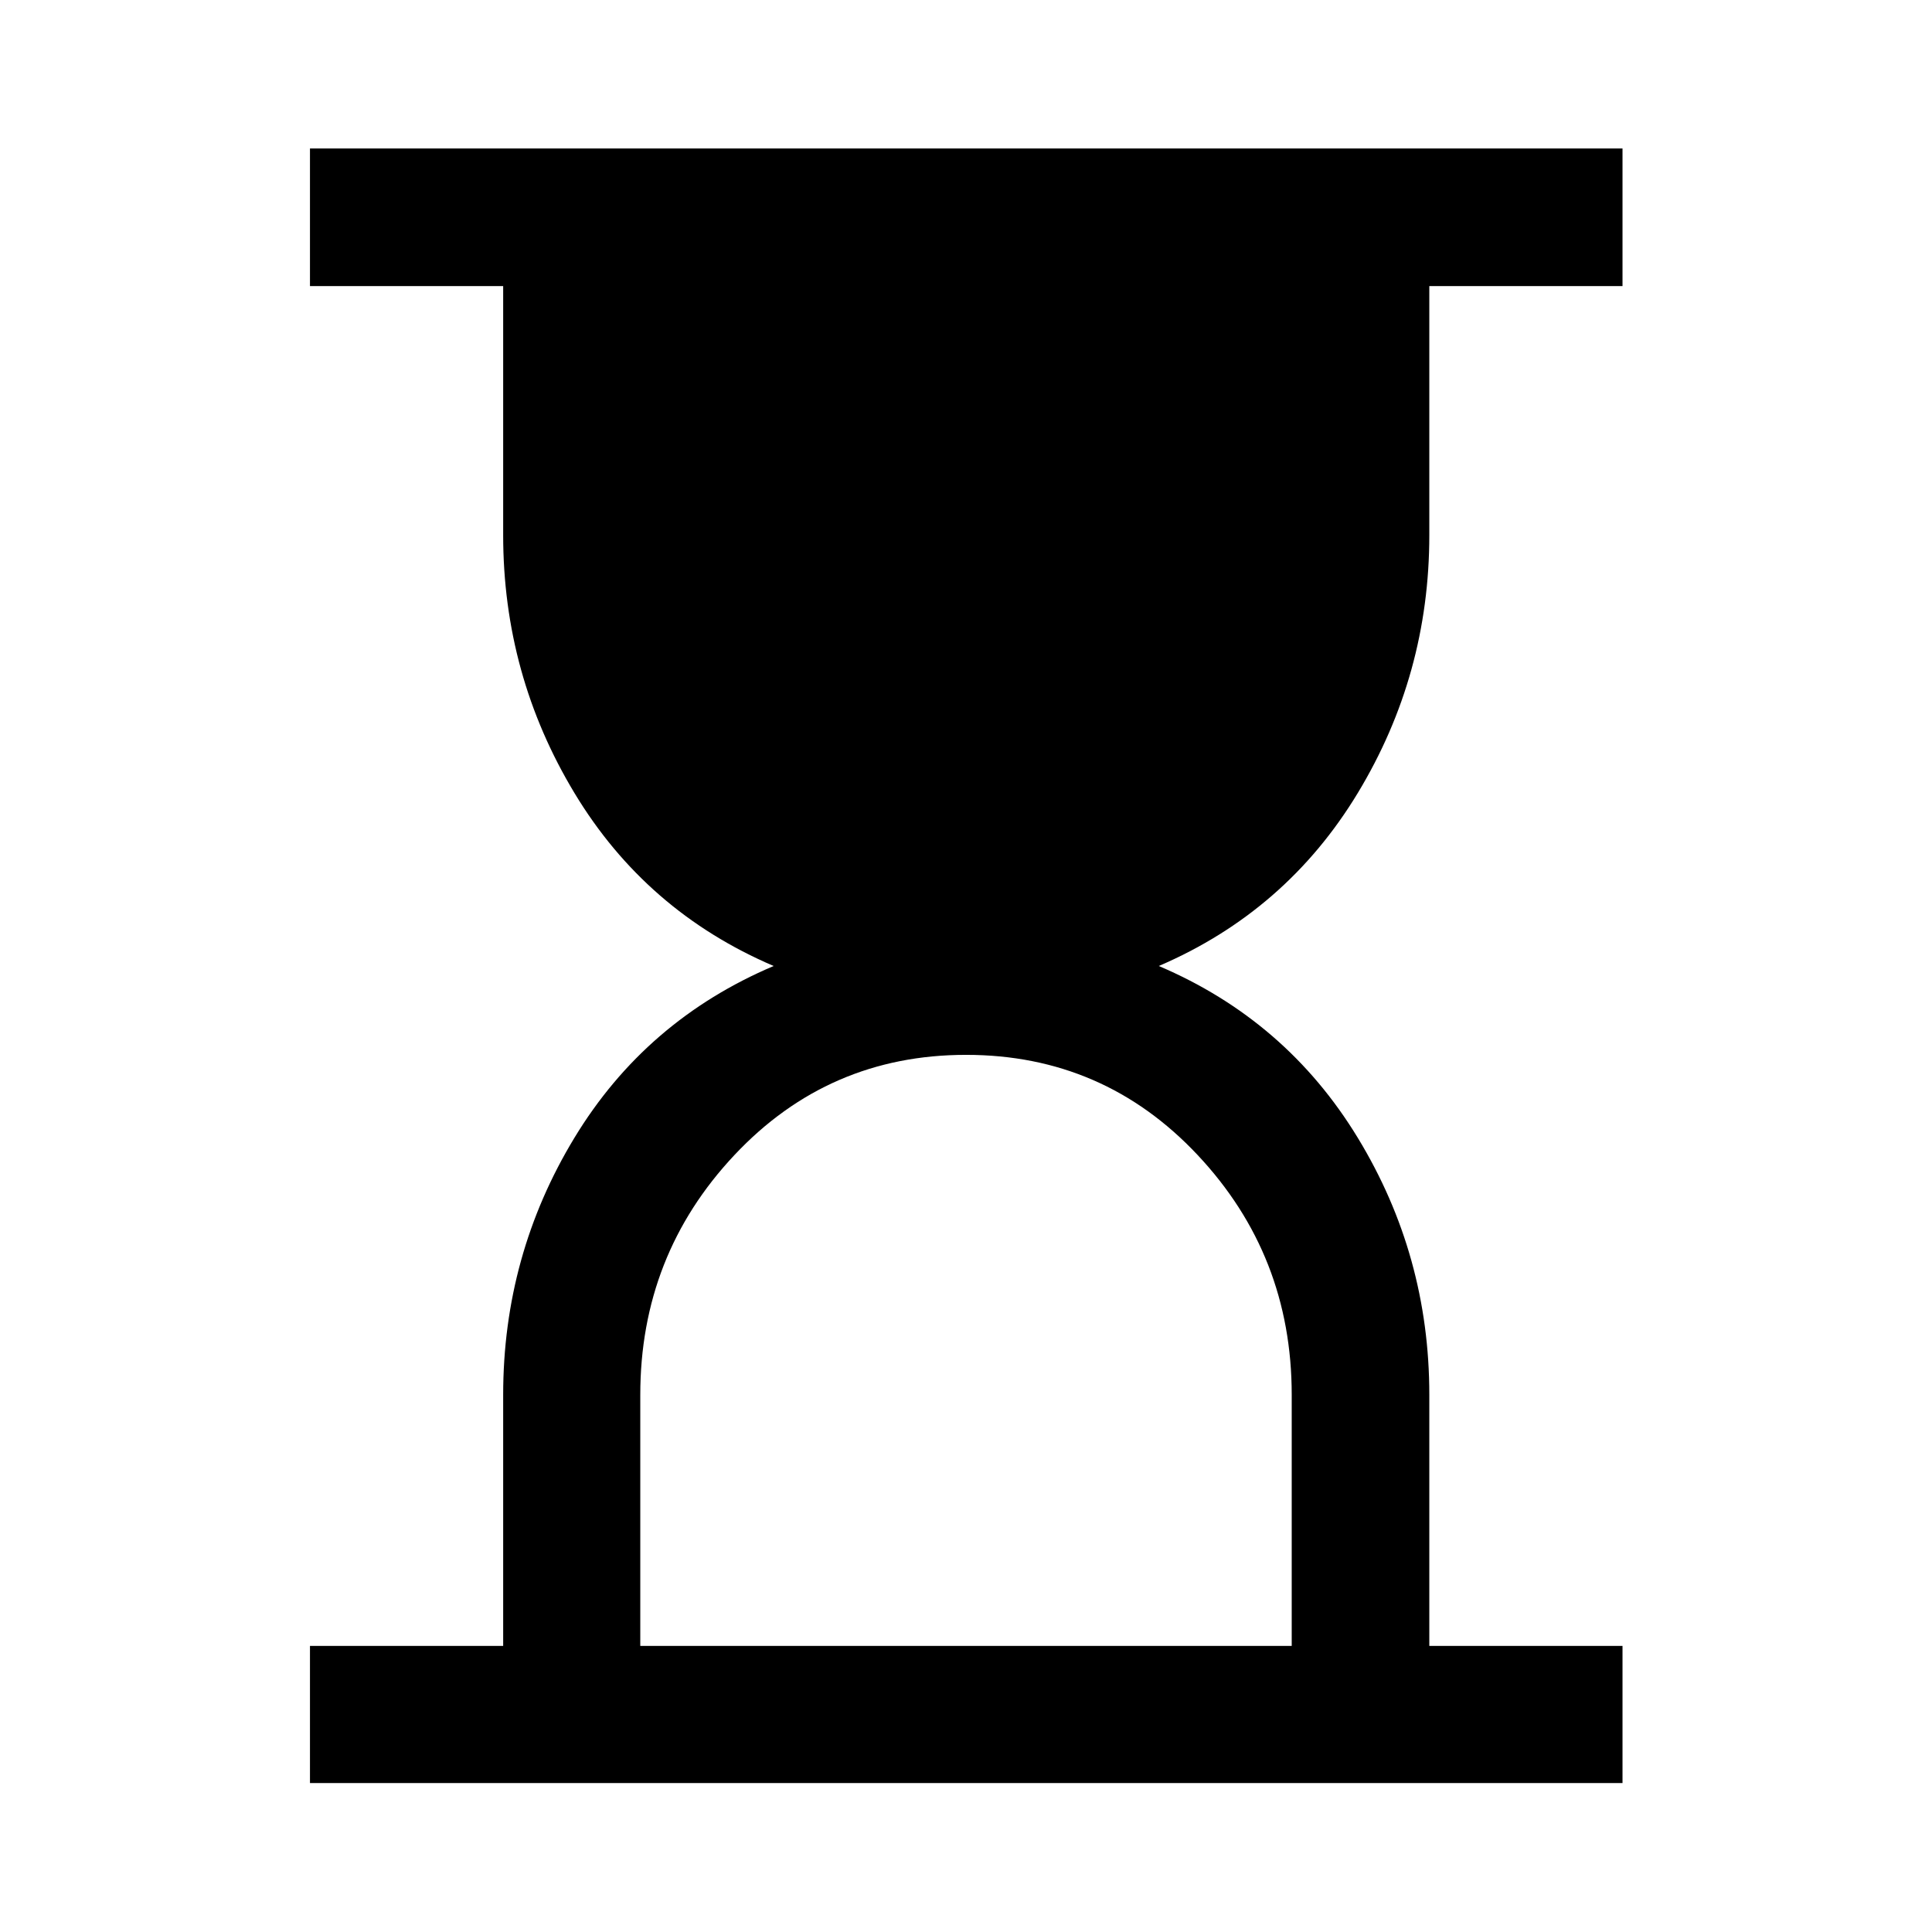 <svg xmlns="http://www.w3.org/2000/svg" width="48" height="48" viewBox="0 -960 960 960"><path d="M318.152-142.152h323.696V-266.9q0-69.383-46.743-119.165-46.742-49.783-115.065-49.783-68.323 0-115.105 49.785-46.783 49.784-46.783 119.165v124.746Zm-164.13 68.13v-68.13h96v-124.765q0-69.366 35.423-127.746 35.424-58.38 98.99-85.337-63.566-27.196-98.99-85.957-35.423-58.76-35.423-128.126v-123.765h-96v-68.37h652.196v68.37h-96v123.765q0 69.366-35.544 128.126-35.543 58.761-98.869 85.957 63.326 26.957 98.869 85.37 35.544 58.413 35.544 127.63v124.848h96v68.13H154.022Z"/></svg>